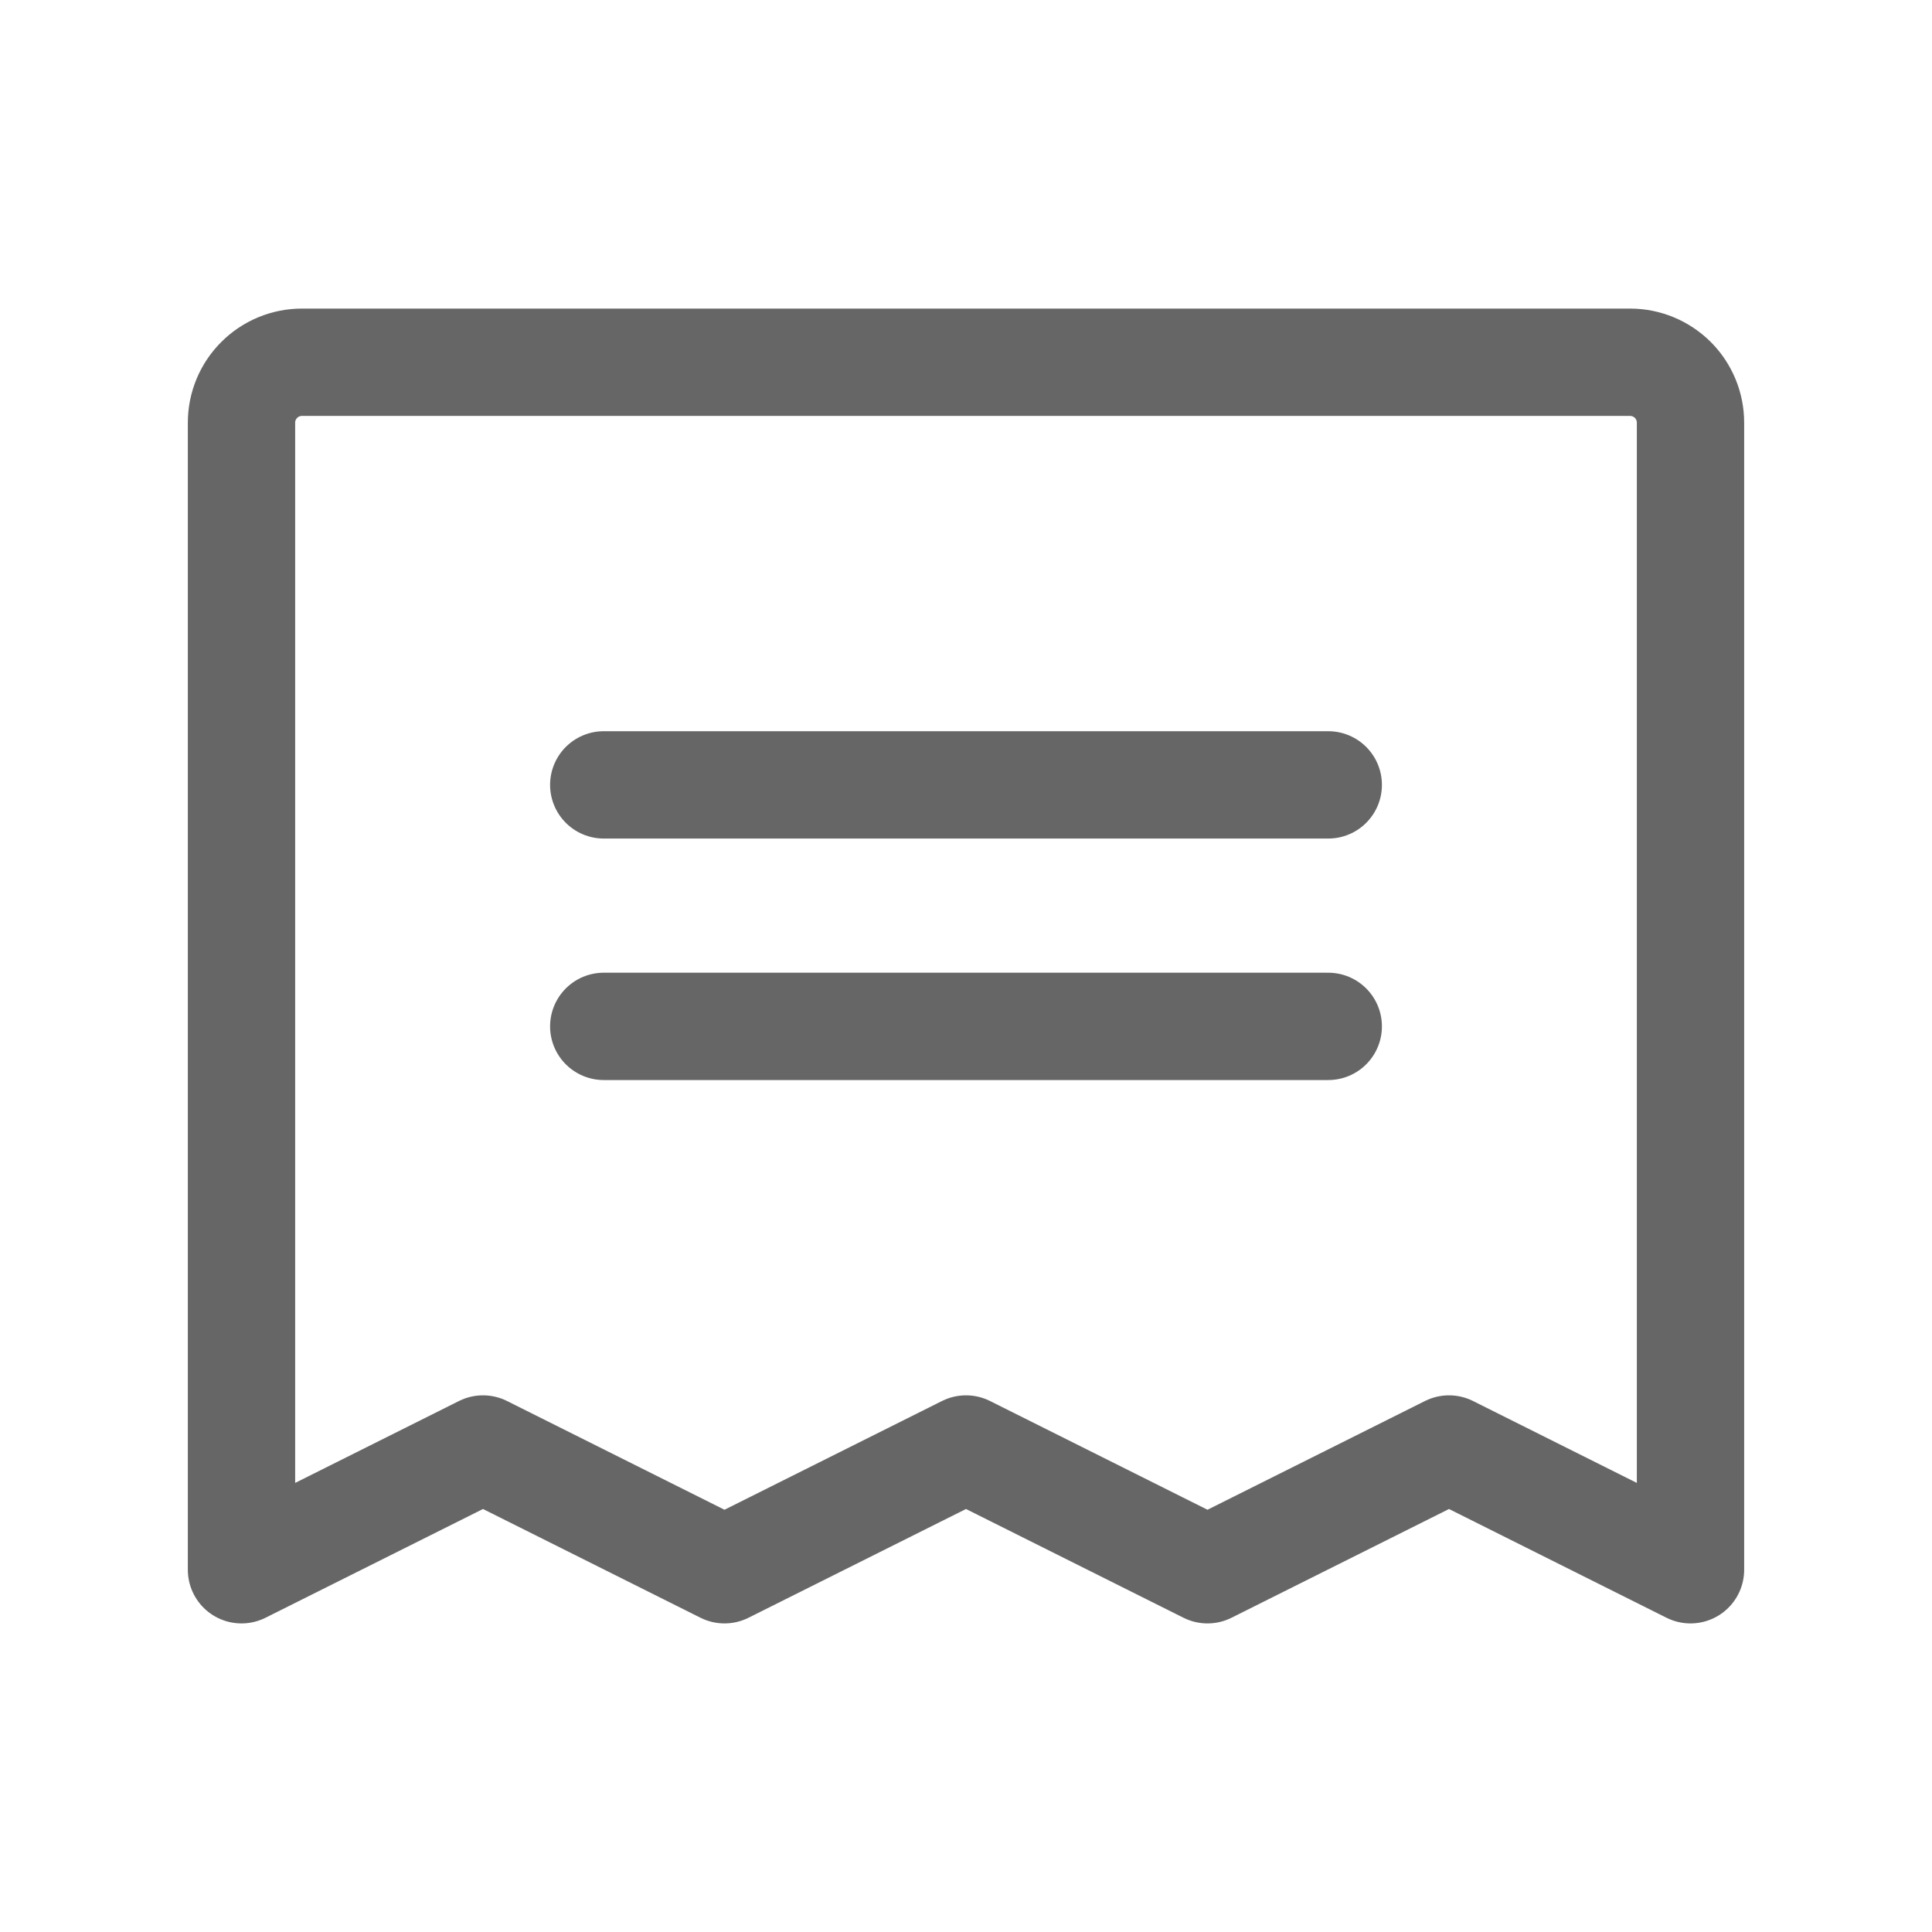 <svg width="36" height="36" viewBox="0 0 36 36" fill="none" xmlns="http://www.w3.org/2000/svg">
<g opacity="0.6" clip-path="url(#clip0_280_236)">
<path d="M11.25 14.625H24.75" stroke="black" stroke-width="2" stroke-linecap="round" stroke-linejoin="round"/>
<path d="M11.25 19.125H24.75" stroke="black" stroke-width="2" stroke-linecap="round" stroke-linejoin="round"/>
<path d="M4.5 29.25V7.875C4.5 7.577 4.619 7.29 4.83 7.08C5.04 6.869 5.327 6.75 5.625 6.75H30.375C30.673 6.75 30.959 6.869 31.171 7.08C31.381 7.29 31.5 7.577 31.5 7.875V29.25L27 27L22.5 29.25L18 27L13.5 29.25L9 27L4.5 29.25Z" stroke="black" stroke-width="2" stroke-linecap="round" stroke-linejoin="round"/>
</g>
<defs>
<clipPath id="clip0_280_236">
<rect width="36" height="36" fill="white"/>
</clipPath>
</defs>
</svg>
